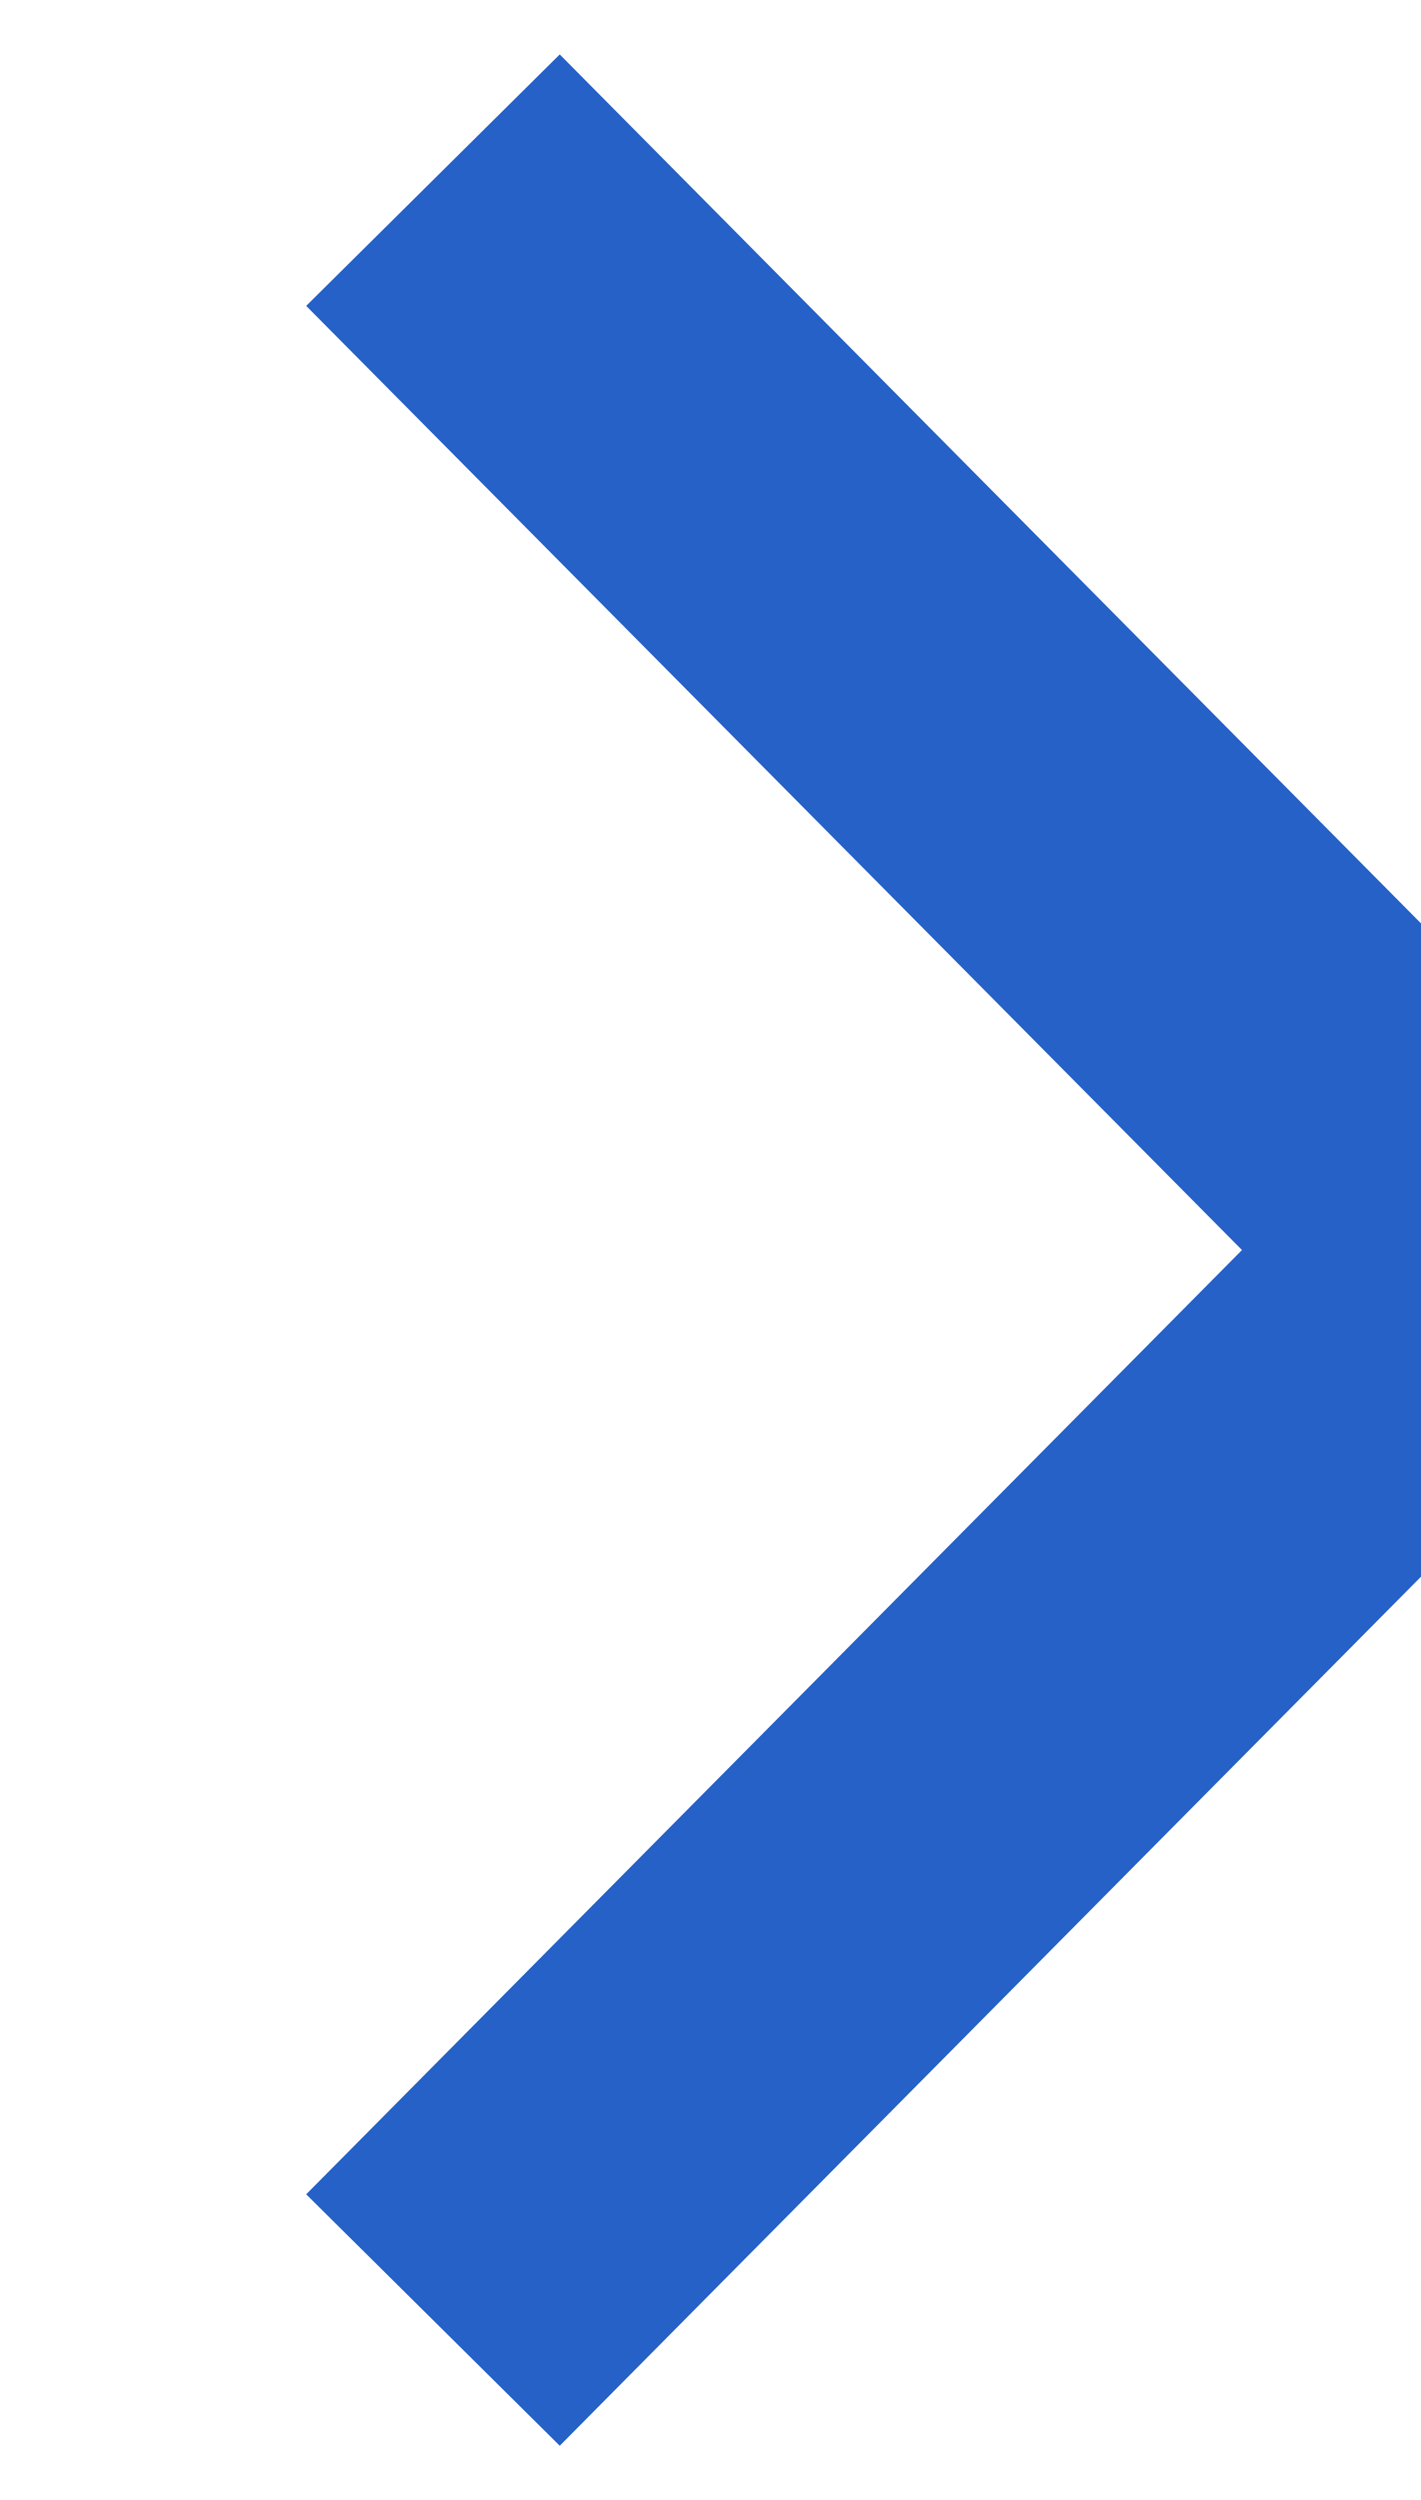 <svg xmlns="http://www.w3.org/2000/svg" preserveAspectRatio="xMidYMid" width="13.929" height="24.499" viewBox="0 0 11.94 21"><defs><style>.cls-1{stroke:#2661c7;stroke-width:3px;fill:none;fill-rule:evenodd}</style></defs><path d="M3.638,1.513 L12.548,10.500 L3.638,19.488" class="cls-1"/></svg>